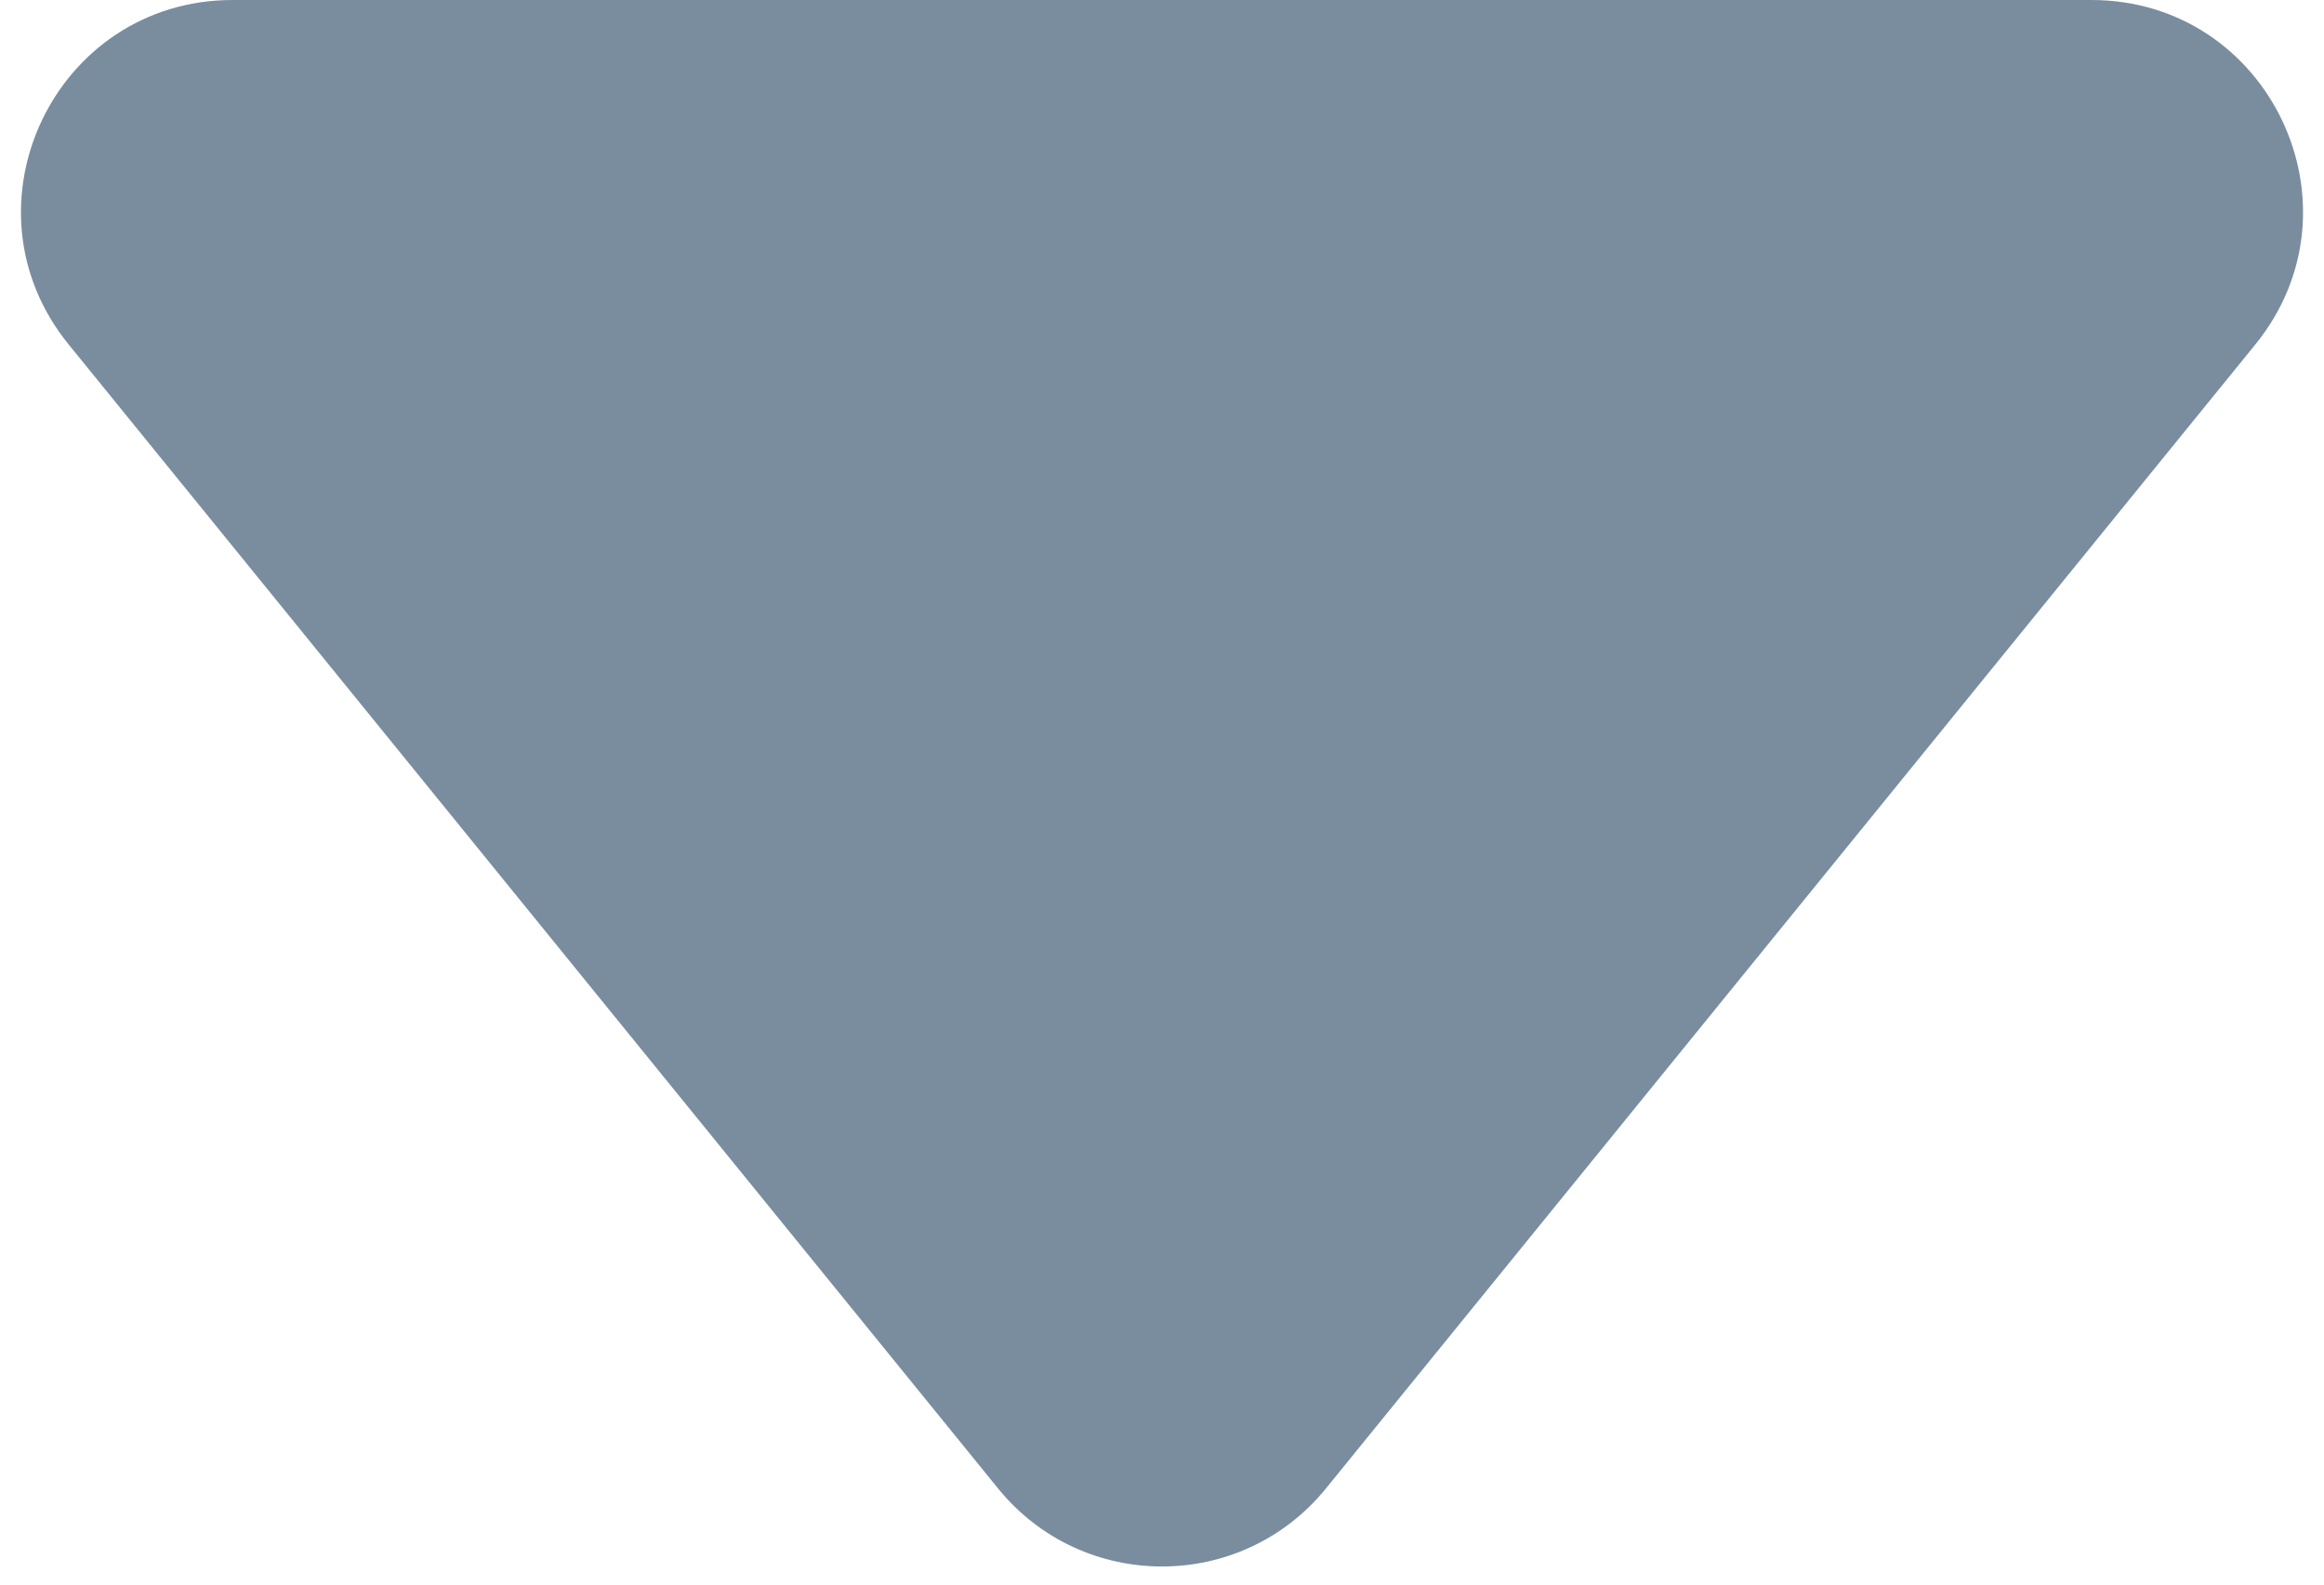 <svg width="22" height="15" viewBox="0 0 22 15" fill="none" xmlns="http://www.w3.org/2000/svg">
<path d="M9.448 14.09C10.248 15.075 11.752 15.075 12.552 14.09L21.35 3.261C22.412 1.954 21.482 0 19.798 0H2.202C0.518 0 -0.412 1.954 0.65 3.261L9.448 14.09Z" fill="#798D9F"/>
</svg>
